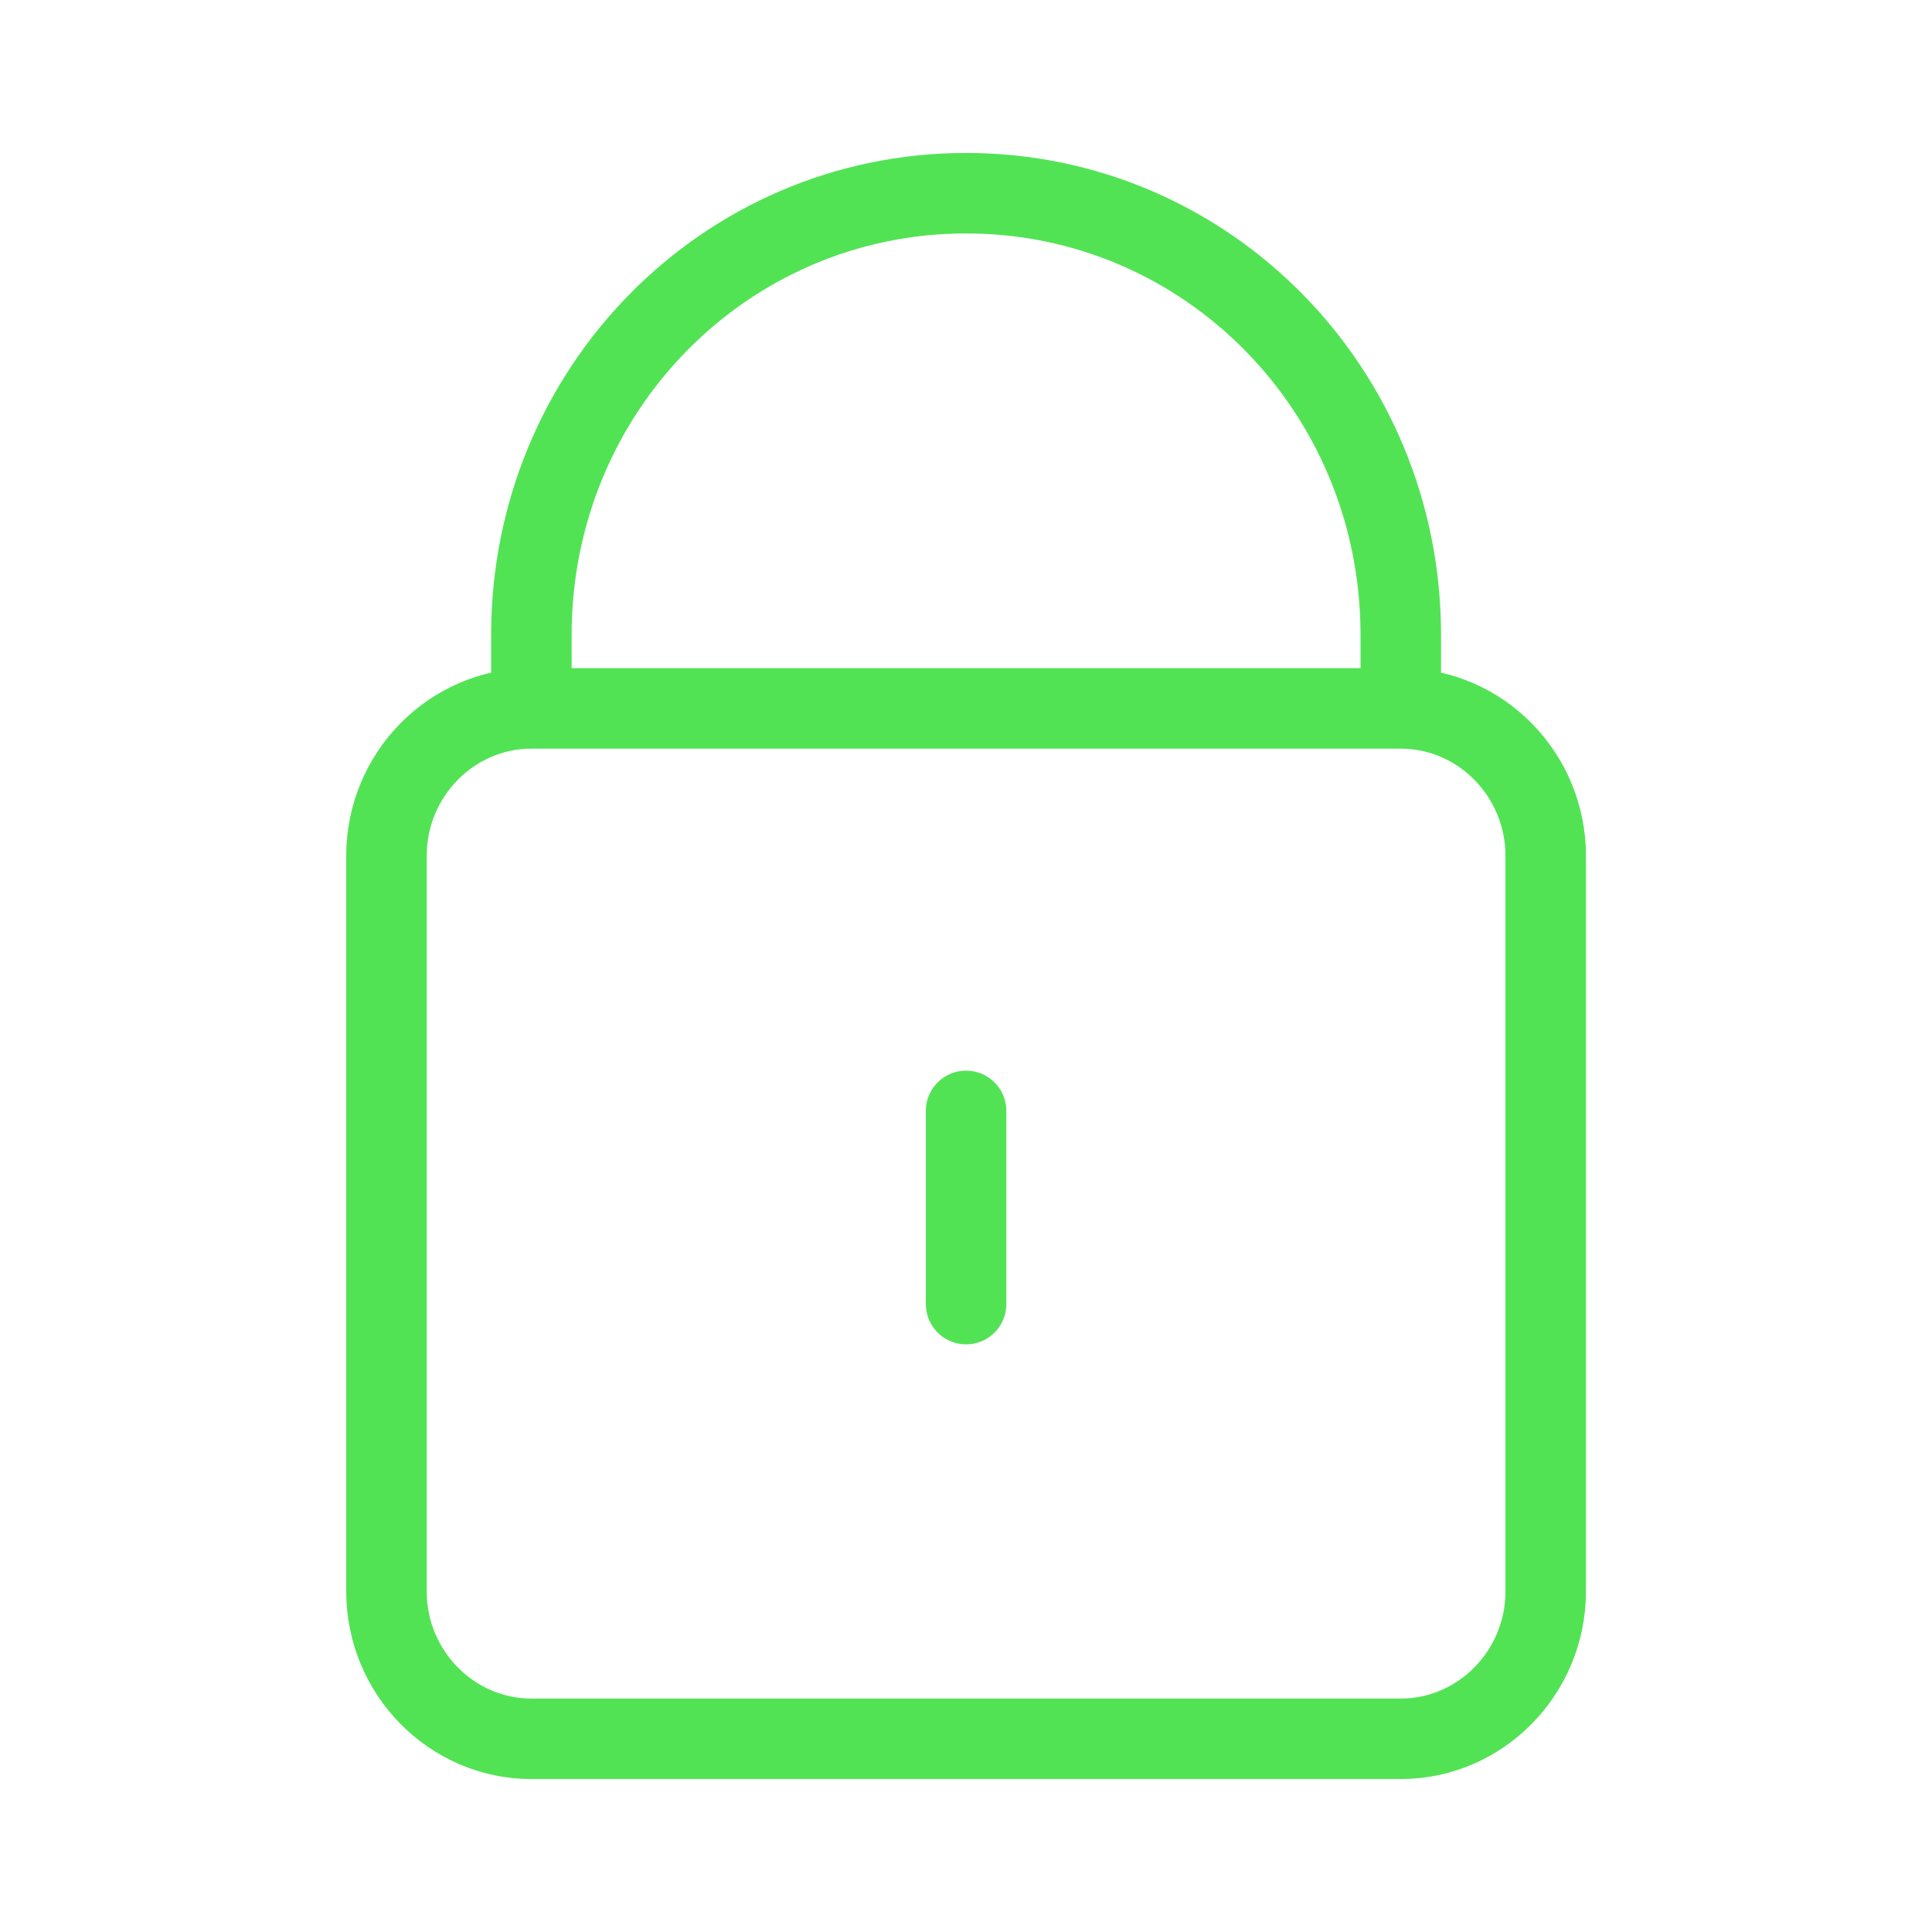 <svg width="24" height="24" viewBox="0 0 24 24" fill="none" xmlns="http://www.w3.org/2000/svg">
<path d="M6.601 8.8V7.886C6.601 4.847 9.009 2.4 12.001 2.4C14.992 2.4 17.401 4.847 17.401 7.886V8.8M6.601 8.8C5.611 8.8 4.801 9.623 4.801 10.629V19.771C4.801 20.777 5.611 21.6 6.601 21.6H17.401C18.391 21.6 19.201 20.777 19.201 19.771V10.629C19.201 9.623 18.391 8.8 17.401 8.8M6.601 8.8H17.401M12.001 16.2V13.8" stroke="#52E355" stroke-linecap="round"/>
</svg>

